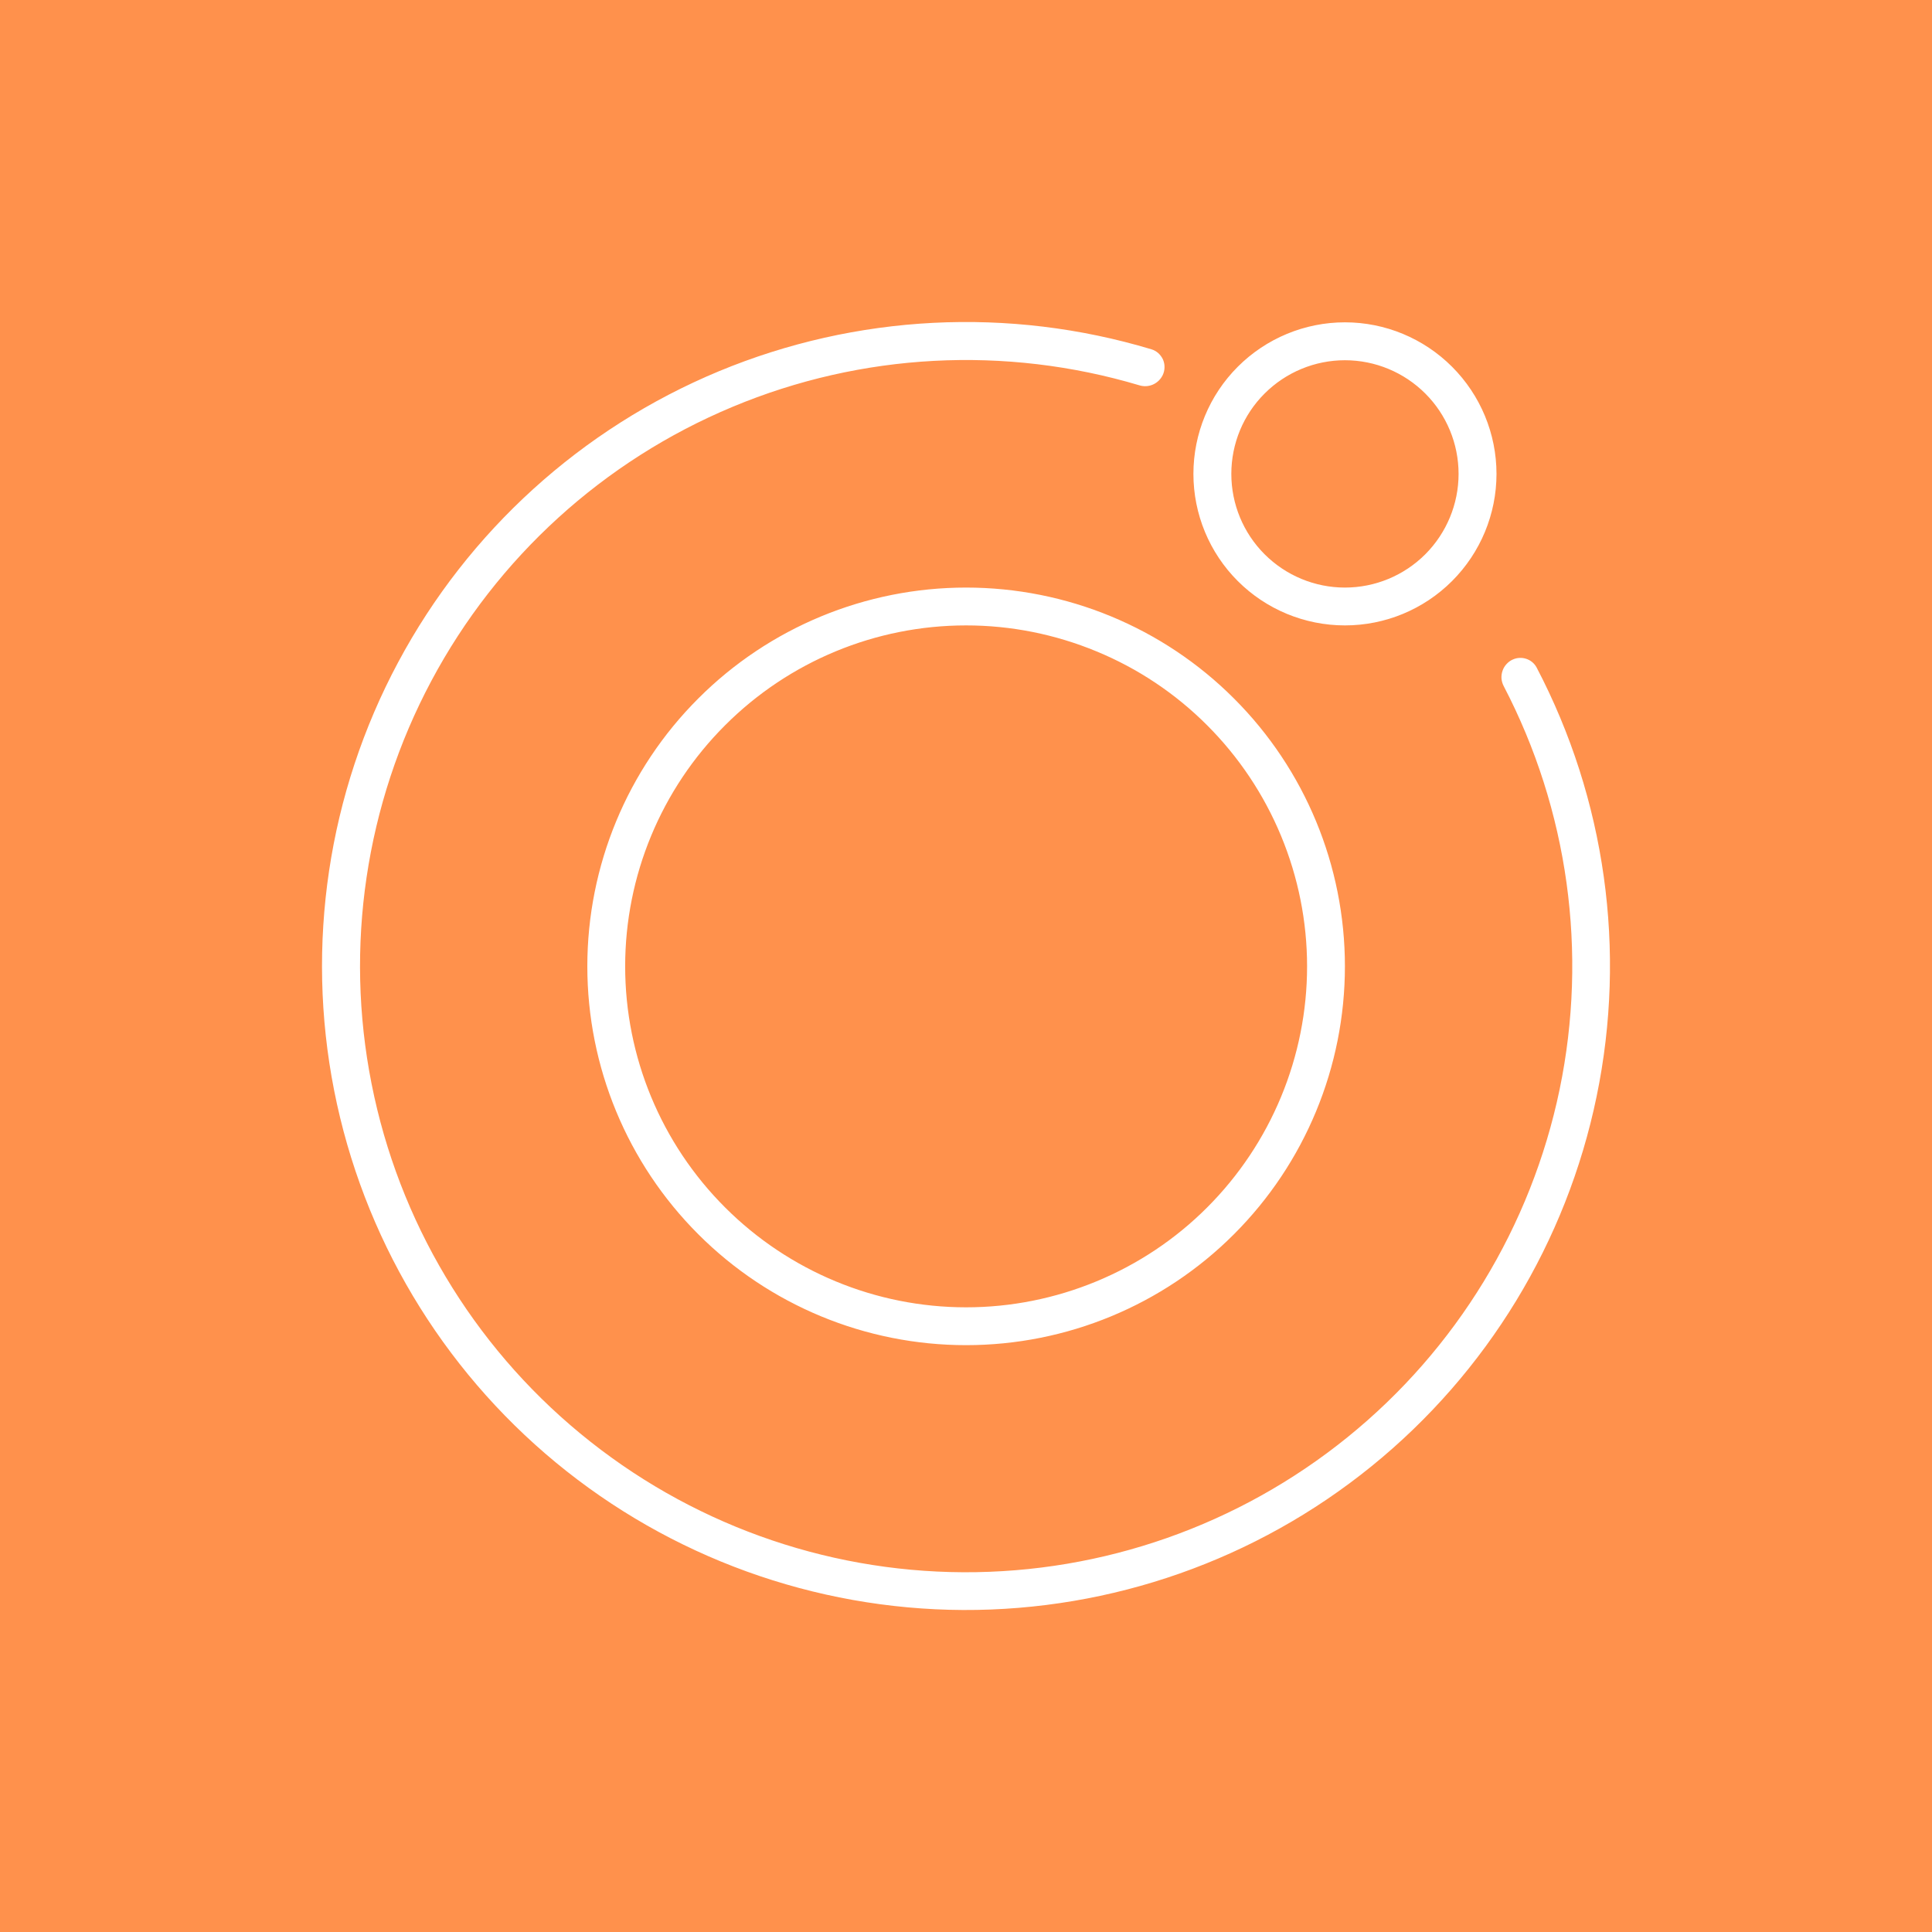 <svg width="24" height="24" viewBox="0 0 24 24" fill="none" xmlns="http://www.w3.org/2000/svg">
<rect x="0" y="0" width="24" height="24" fill="#333333" stroke="none"/>
<g clip-path="url(#clip0_328_44809)">
<path d="M24 0H0V24H24V0Z" fill="#FF914C"/>
<path fill-rule="evenodd" clip-rule="evenodd" d="M18.792 8.193C18.762 8.206 18.736 8.226 18.714 8.25C18.692 8.274 18.675 8.302 18.665 8.333C18.654 8.364 18.65 8.397 18.652 8.429C18.655 8.462 18.664 8.493 18.679 8.522C19.482 10.062 19.727 11.833 19.374 13.534C19.02 15.234 18.09 16.761 16.74 17.853C15.39 18.946 13.703 19.539 11.966 19.531C10.229 19.523 8.549 18.914 7.209 17.808C5.869 16.703 4.953 15.168 4.616 13.464C4.278 11.76 4.541 9.992 5.358 8.459C6.175 6.926 7.497 5.723 9.1 5.054C10.702 4.384 12.487 4.29 14.152 4.786C14.27 4.823 14.392 4.767 14.444 4.659C14.458 4.629 14.466 4.596 14.466 4.563C14.467 4.529 14.46 4.497 14.447 4.466C14.433 4.436 14.413 4.409 14.389 4.387C14.364 4.365 14.334 4.348 14.303 4.339C12.534 3.807 10.636 3.904 8.93 4.612C7.225 5.321 5.817 6.598 4.946 8.227C4.075 9.855 3.794 11.735 4.151 13.547C4.508 15.359 5.481 16.992 6.905 18.168C8.329 19.344 10.117 19.991 11.963 20C13.81 20.008 15.603 19.378 17.038 18.214C18.473 17.051 19.461 15.428 19.834 13.619C20.208 11.81 19.945 9.928 19.088 8.291C19.061 8.241 19.015 8.202 18.959 8.184C18.905 8.166 18.845 8.169 18.792 8.193ZM12.001 16.24C12.558 16.24 13.108 16.13 13.622 15.917C14.136 15.704 14.603 15.393 14.996 14.999C15.389 14.606 15.701 14.139 15.914 13.625C16.127 13.111 16.237 12.561 16.237 12.004C16.237 11.448 16.127 10.898 15.914 10.384C15.701 9.87 15.389 9.403 14.996 9.01C14.603 8.616 14.136 8.304 13.622 8.092C13.108 7.879 12.558 7.769 12.001 7.769C10.878 7.769 9.801 8.215 9.007 9.01C8.212 9.804 7.766 10.881 7.766 12.004C7.766 13.128 8.212 14.205 9.007 14.999C9.801 15.793 10.878 16.24 12.001 16.24ZM12.001 16.71C13.249 16.71 14.447 16.215 15.329 15.332C16.212 14.449 16.707 13.252 16.707 12.004C16.707 10.756 16.212 9.559 15.329 8.677C14.447 7.794 13.249 7.299 12.001 7.299C10.753 7.299 9.556 7.794 8.674 8.677C7.791 9.559 7.296 10.756 7.296 12.004C7.296 13.252 7.791 14.449 8.674 15.332C9.556 16.215 10.753 16.71 12.001 16.71ZM18.119 5.887C18.119 6.261 17.97 6.62 17.706 6.885C17.441 7.15 17.082 7.299 16.707 7.299C16.333 7.299 15.974 7.15 15.709 6.885C15.444 6.62 15.296 6.261 15.296 5.887C15.296 5.512 15.444 5.153 15.709 4.889C15.974 4.624 16.333 4.475 16.707 4.475C17.082 4.475 17.441 4.624 17.706 4.889C17.97 5.153 18.119 5.512 18.119 5.887ZM18.59 5.887C18.59 6.386 18.391 6.865 18.038 7.218C17.685 7.571 17.207 7.769 16.707 7.769C16.208 7.769 15.729 7.571 15.376 7.218C15.023 6.865 14.825 6.386 14.825 5.887C14.825 5.388 15.023 4.909 15.376 4.556C15.729 4.203 16.208 4.004 16.707 4.004C17.207 4.004 17.685 4.203 18.038 4.556C18.391 4.909 18.59 5.388 18.59 5.887Z" fill="white"/>
</g>
<defs>
<clipPath id="clip0_328_44809">
<rect width="24" height="24" fill="white"/>
</clipPath>
</defs>
</svg>
